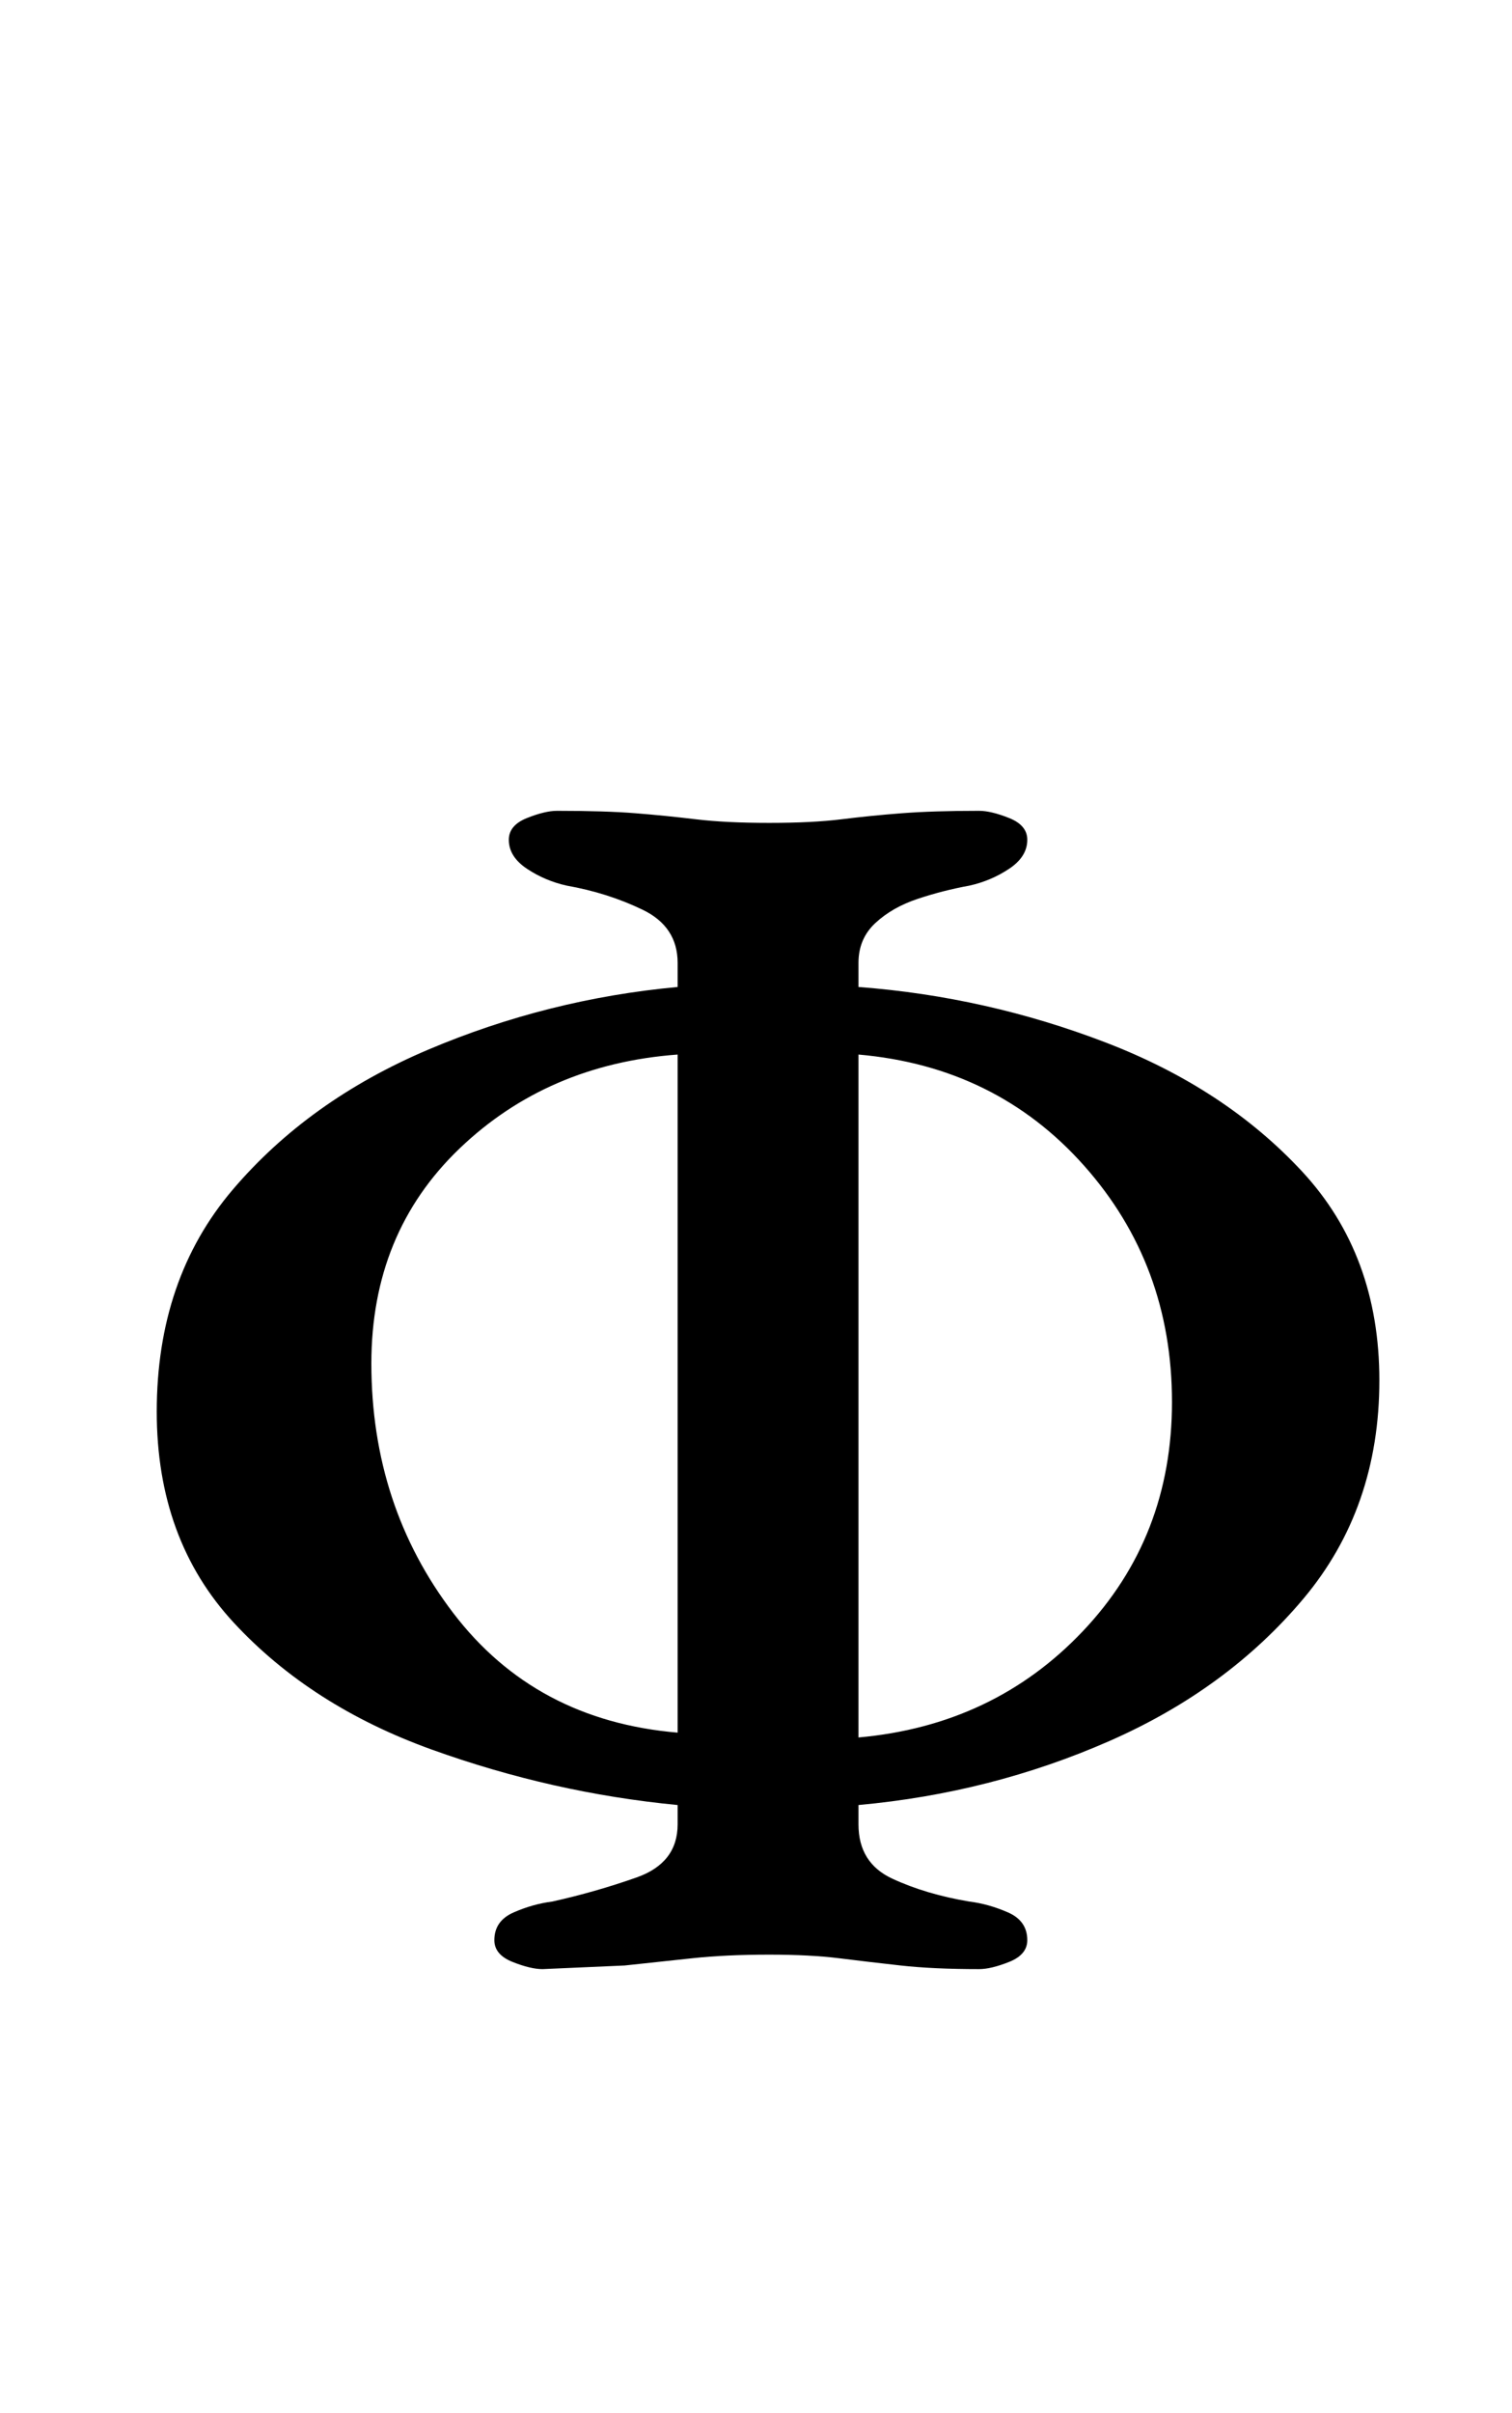 <?xml version="1.0" standalone="no"?>
<!DOCTYPE svg PUBLIC "-//W3C//DTD SVG 1.1//EN" "http://www.w3.org/Graphics/SVG/1.1/DTD/svg11.dtd" >
<svg xmlns="http://www.w3.org/2000/svg" xmlns:xlink="http://www.w3.org/1999/xlink" version="1.1" viewBox="-10 0 627 1000">
  <g transform="matrix(1 0 0 -1 0 800)">
   <path fill="currentColor"
d="M215 -16q-5 0 -12.5 3t-7.5 9q0 8 8 11.5t16 4.5q18 4 35 10t17 22v8q-52 5 -102 23t-82 52.5t-32 87.5q0 55 31.5 92t81 58t103.5 26v10q0 15 -14.5 22t-31.5 10q-9 2 -16.5 7t-7.5 12q0 6 7.5 9t12.5 3q20 0 32.5 -1t25 -2.5t30.5 -1.5t30 1.5t25 2.5t32 1q5 0 12.5 -3
t7.5 -9q0 -7 -7.5 -12t-16.5 -7q-11 -2 -21.5 -5.5t-17.5 -10t-7 -16.5v-10q53 -4 102.5 -23t81.5 -53.5t32 -86.5q0 -53 -31.5 -90.5t-80.5 -59t-104 -26.5v-8q0 -16 14 -22.5t32 -9.5q8 -1 16 -4.5t8 -11.5q0 -6 -7.5 -9t-12.5 -3q-19 0 -32.5 1.5t-25.5 3t-29 1.5
q-18 0 -32 -1.5l-28 -3t-34 -1.5zM271 82v281q-54 -4 -90.5 -39t-36.5 -89q0 -59 34 -103.5t93 -49.5zM346 80q56 5 93 44t37 95q0 57 -36.5 98t-93.5 46v-283z" />
  </g>

</svg>
